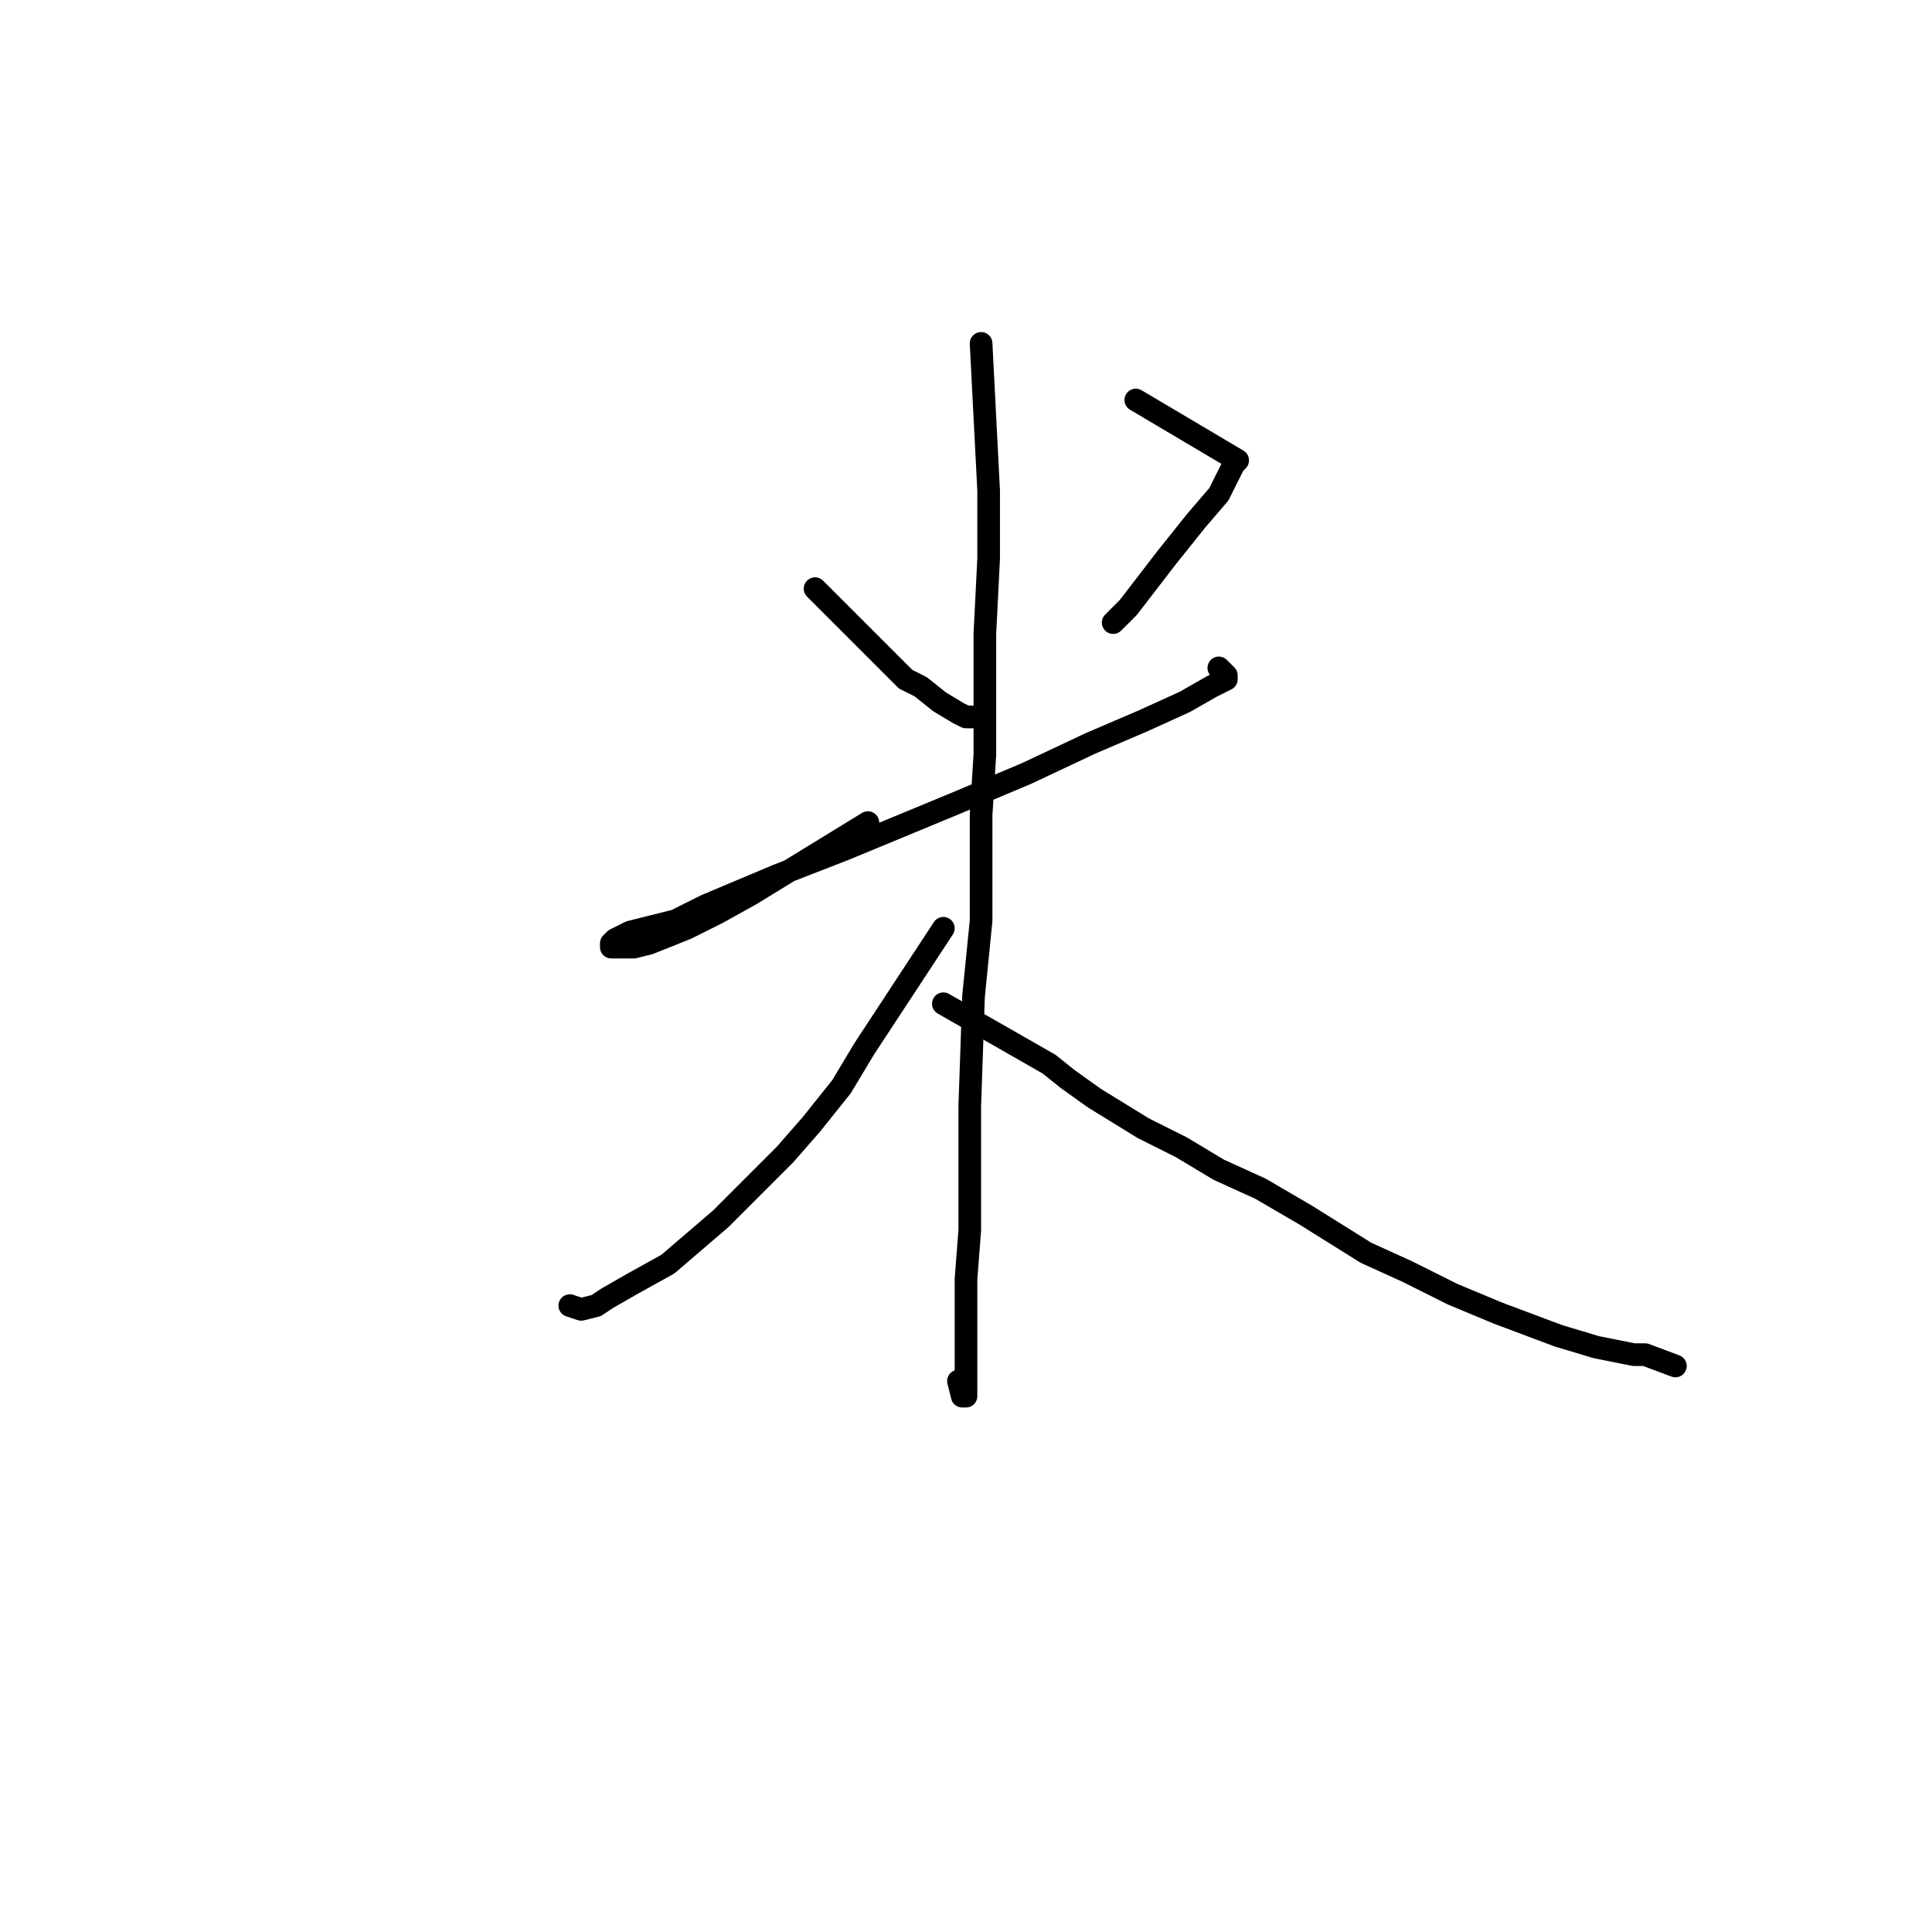 <?xml version="1.0" standalone="no"?>
    <svg width="256" height="256" xmlns="http://www.w3.org/2000/svg" version="1.1">
    <polyline stroke="black" stroke-width="3" stroke-linecap="round" fill="transparent" stroke-linejoin="round" points="108 78 120 90 122 91 124.5 93 127 94.5 128 95 129.5 95 129.5 95 " />
        <polyline stroke="black" stroke-width="3" stroke-linecap="round" fill="transparent" stroke-linejoin="round" points="150.5 53 164 61 163.5 61.5 161.5 65.5 158.5 69 154.5 74 149.5 80.5 147.5 82.5 147.5 82.5 " />
        <polyline stroke="black" stroke-width="3" stroke-linecap="round" fill="transparent" stroke-linejoin="round" points="115 109 99.5 118.5 95 121 91 123 86 125 84 125.5 82.5 125.5 81.5 125.5 81 125.5 81 125 81.5 124.5 83.5 123.5 89.5 122 93.5 120 103 116 112 112.5 126.5 106.5 136 102.5 144.5 98.5 151.5 95.5 157 93 160.5 91 162.5 90 162.5 89.5 161.5 88.5 161.5 88.5 " />
        <polyline stroke="black" stroke-width="3" stroke-linecap="round" fill="transparent" stroke-linejoin="round" points="130 45.5 131 65 131 67 131 74 130.5 84 130.5 100 130 108 130 122 129 132 128.5 146.5 128.5 155 128.5 163 128 169.5 128 175 128 179 128 183.5 128 185 127.5 185 127 183 127 183 " />
        <polyline stroke="black" stroke-width="3" stroke-linecap="round" fill="transparent" stroke-linejoin="round" points="125 123 114.5 139 111.5 144 107.5 149 104 153 99.5 157.5 95.5 161.5 88.5 167.5 84 170 80.5 172 79 173 77 173.5 75.5 173 75.5 173 " />
        <polyline stroke="black" stroke-width="3" stroke-linecap="round" fill="transparent" stroke-linejoin="round" points="125 133 139 141 141.5 143 145 145.5 151.5 149.5 156.5 152 161.5 155 167 157.5 173 161 181 166 186.5 168.5 192.5 171.5 198.5 174 206.5 177 211.5 178.5 216.5 179.5 218 179.5 222 181 222 181 " />
        </svg>